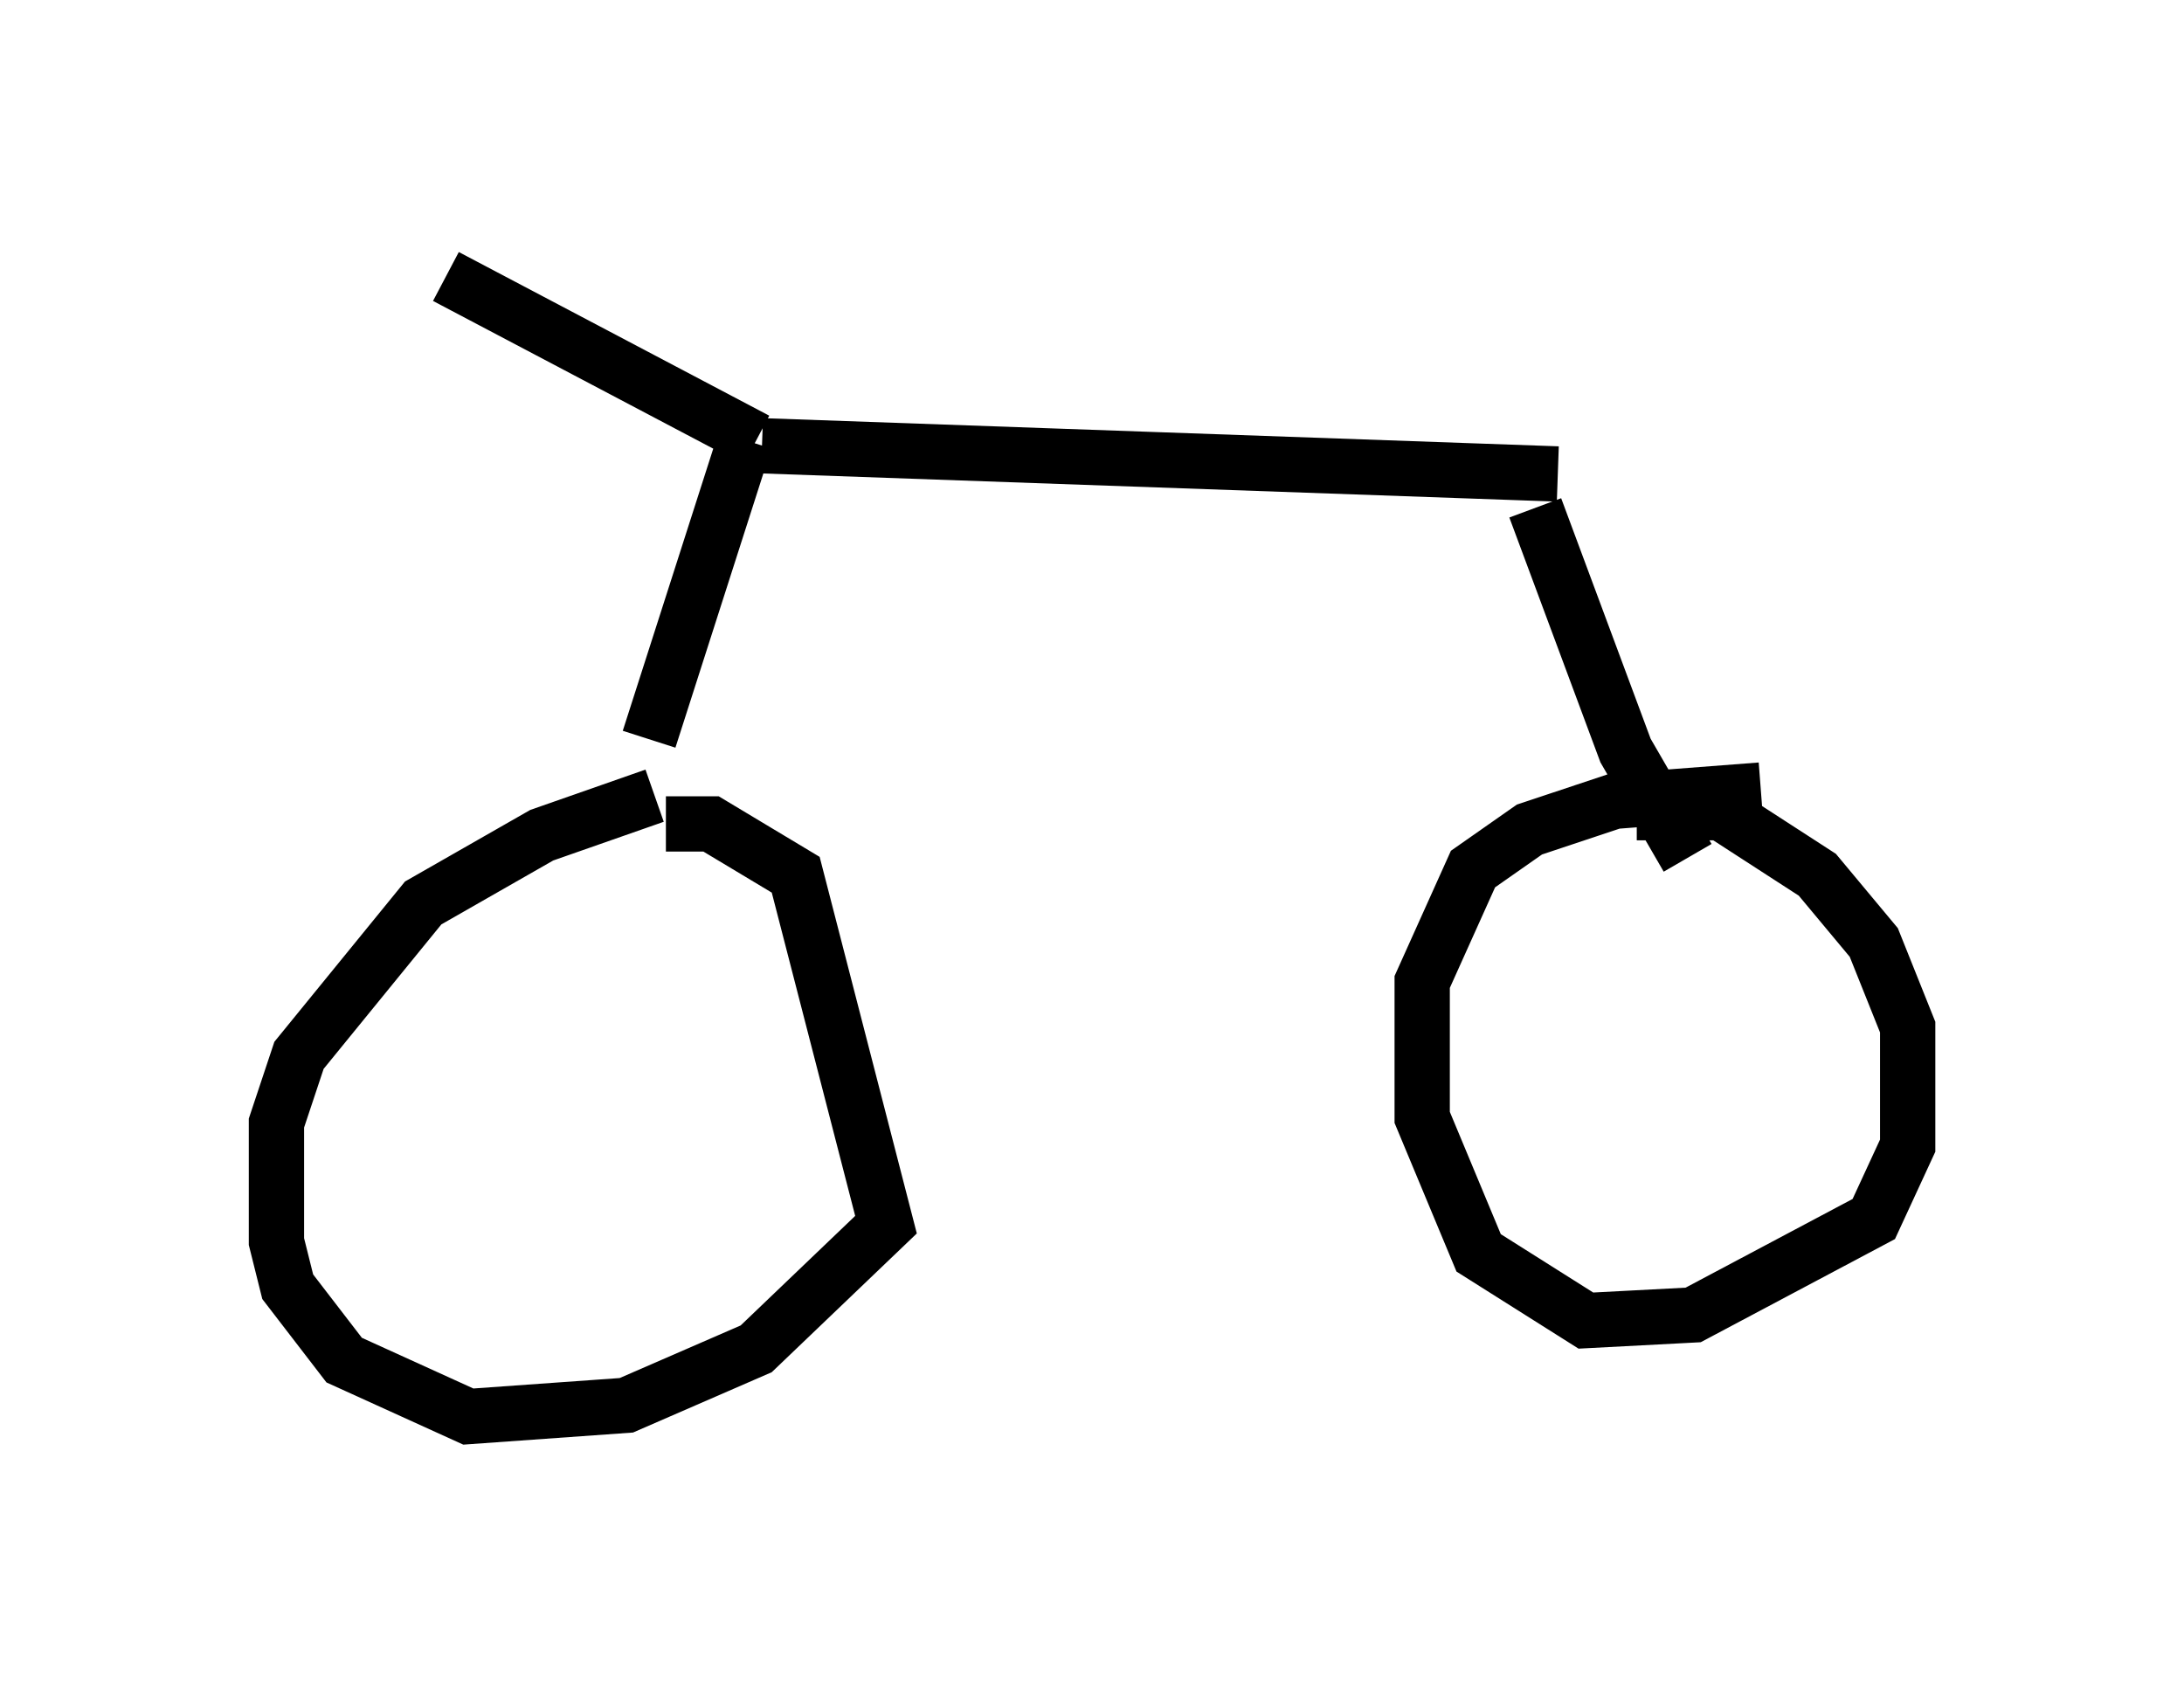 <?xml version="1.0" encoding="utf-8" ?>
<svg baseProfile="full" height="30.621" version="1.1" width="39.502" xmlns="http://www.w3.org/2000/svg" xmlns:ev="http://www.w3.org/2001/xml-events" xmlns:xlink="http://www.w3.org/1999/xlink"><defs /><rect fill="white" height="30.621" width="39.502" x="0" y="0" /><path d="M13.473, 14.29 m-1.633, 0.102 l-2.042, 0.715 -2.144, 1.225 l-2.246, 2.756 -0.408, 1.225 l0.0, 2.144 0.204, 0.817 l1.021, 1.327 2.246, 1.021 l2.858, -0.204 2.348, -1.021 l2.348, -2.246 -1.633, -6.329 l-1.531, -0.919 -0.817, 0.0 m19.804, -0.613 l-2.654, 0.204 -1.531, 0.51 l-1.021, 0.715 -0.919, 2.042 l0.0, 2.45 1.021, 2.45 l1.94, 1.225 1.94, -0.102 l3.267, -1.735 0.613, -1.327 l0.0, -2.144 -0.613, -1.531 l-1.021, -1.225 -1.735, -1.123 l-1.531, 0.0 m-16.129, -6.738 l-1.735, 5.41 m2.042, -5.308 l14.394, 0.51 m-0.408, 0.613 l1.633, 4.39 1.123, 1.94 m-22.459, -10.515 l5.615, 2.96 " fill="none" stroke="black" stroke-width="1" /></svg>